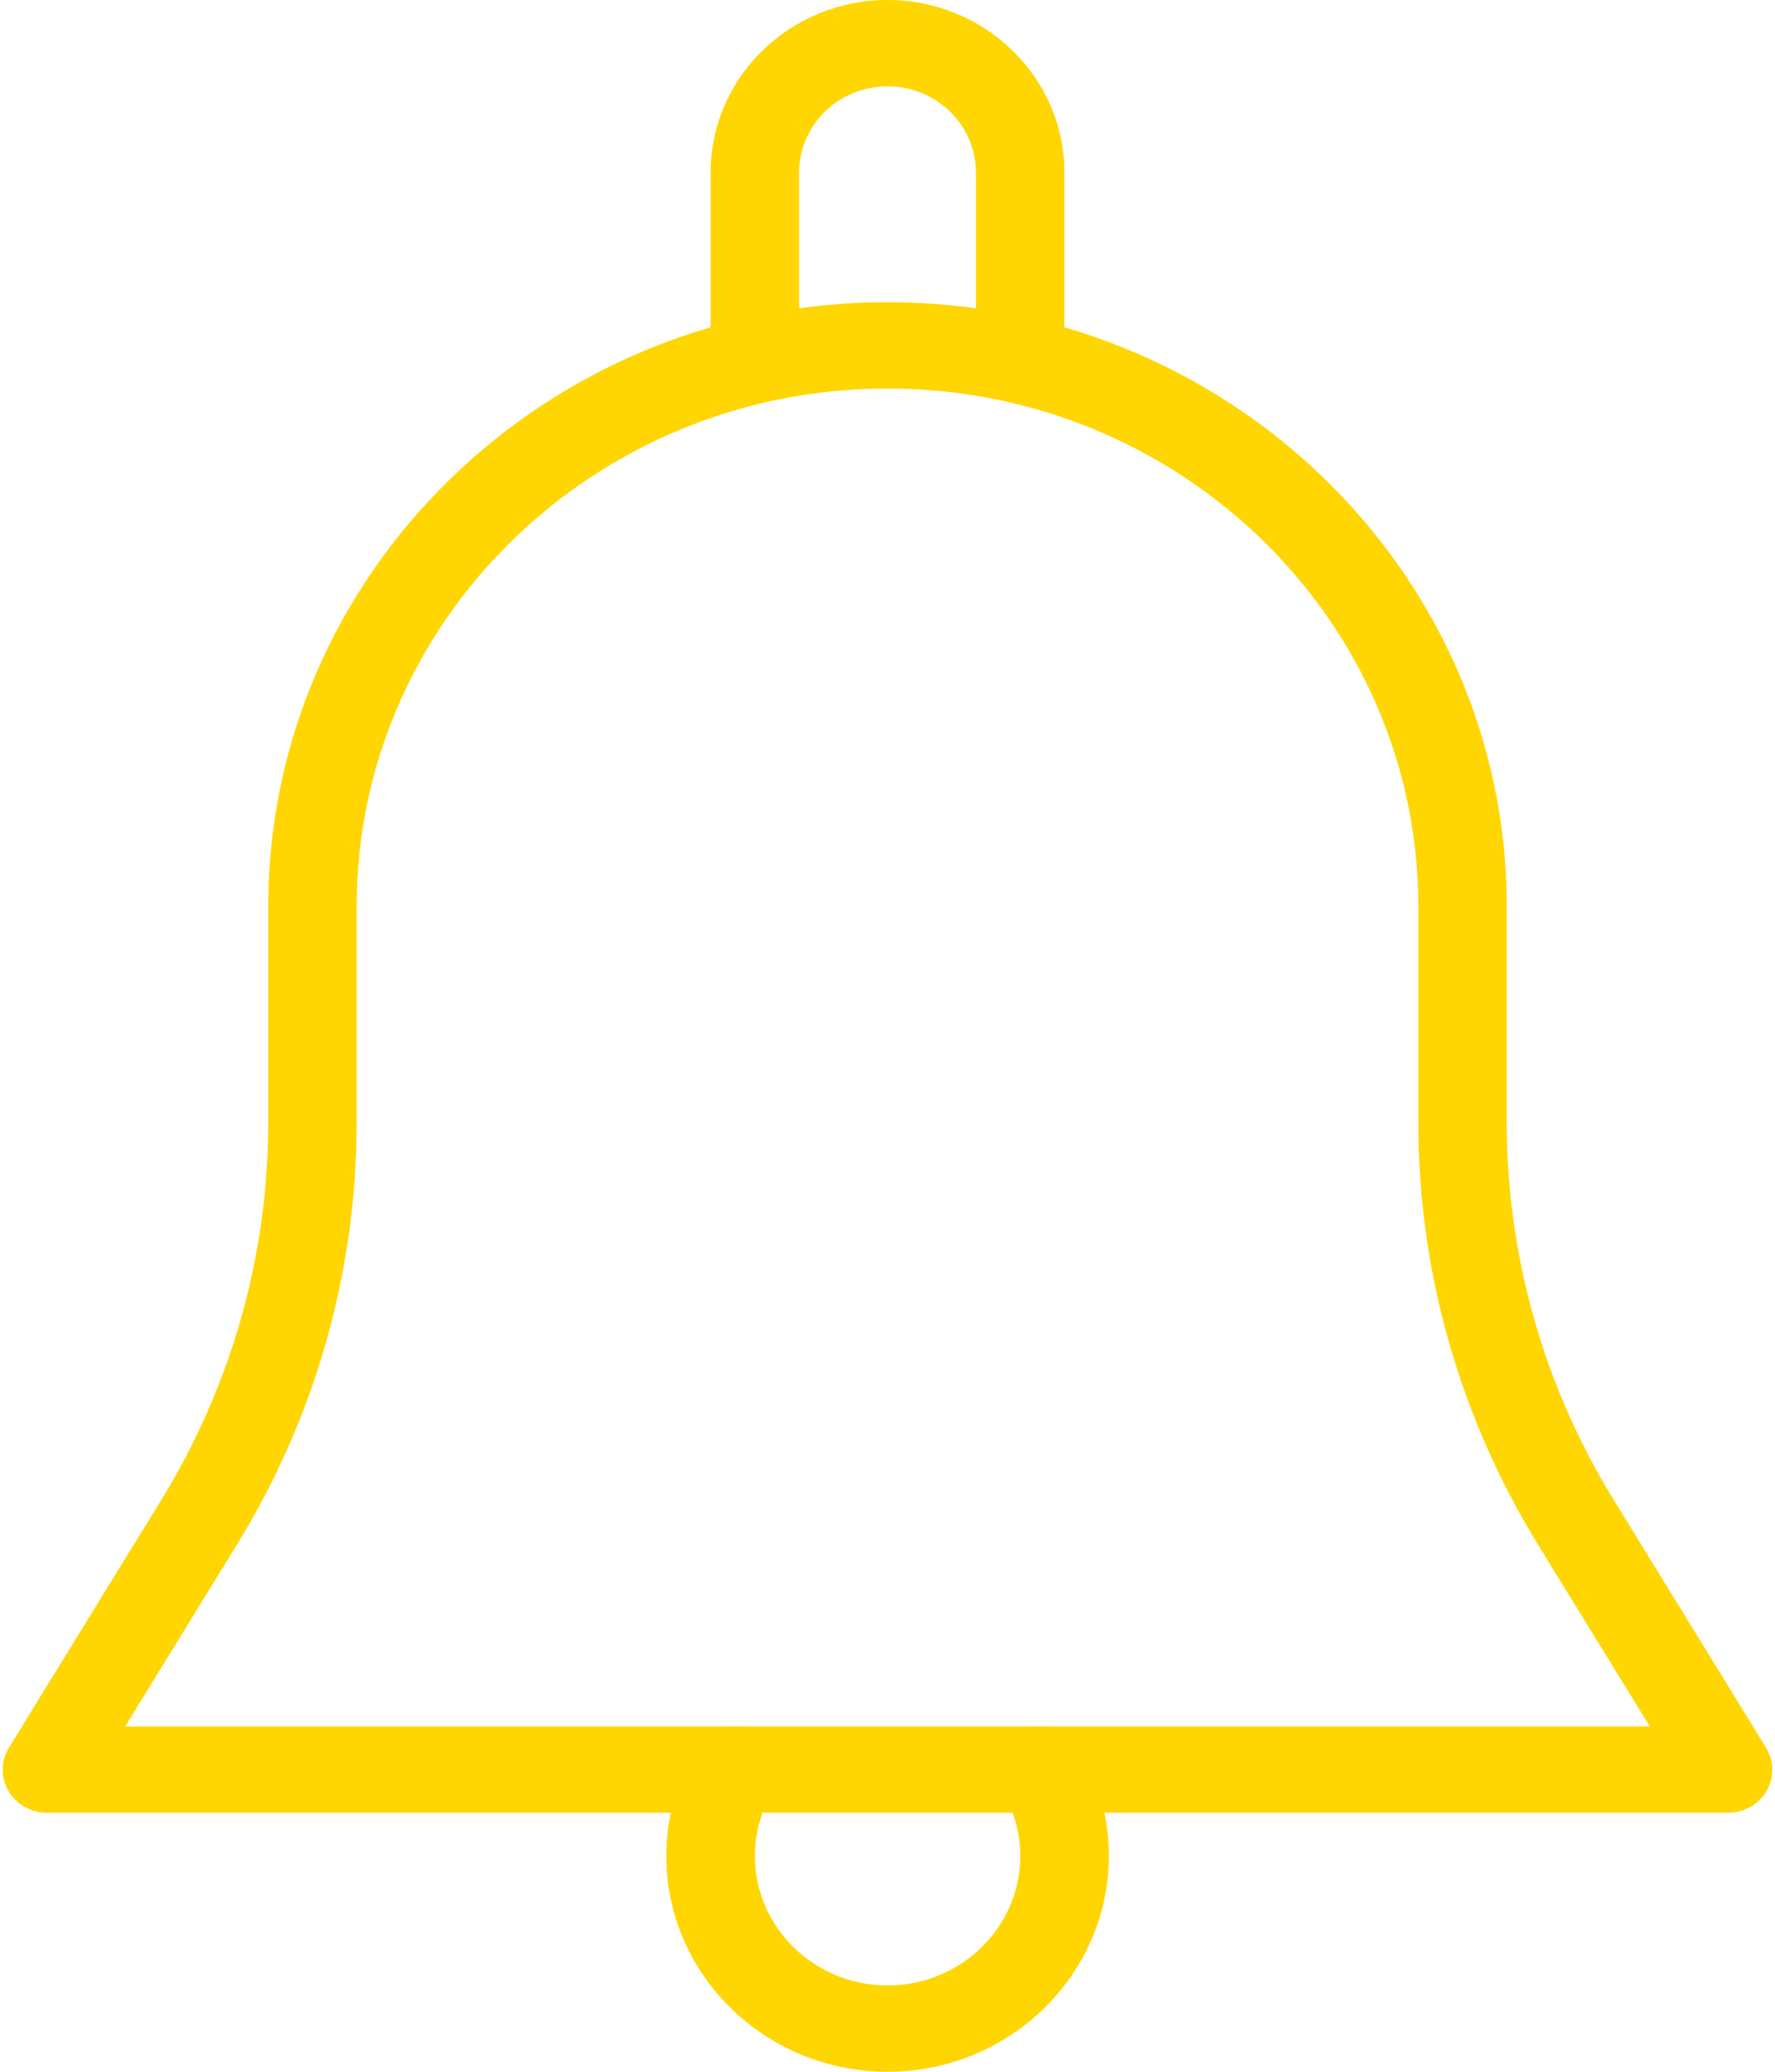 <?xml version="1.0" encoding="UTF-8"?>
<svg width="18px" height="21px" viewBox="0 0 18 21" version="1.1" xmlns="http://www.w3.org/2000/svg" xmlns:xlink="http://www.w3.org/1999/xlink">
    <!-- Generator: Sketch 53 (72520) - https://sketchapp.com -->
    <title>tabicon_notification</title>
    <desc>Created with Sketch.</desc>
    <g id="Symbols" stroke="none" stroke-width="1" fill="none" fill-rule="evenodd">
        <g id="Lord-nav-dashboard" transform="translate(-33, -533)" fill="#FFD601" fill-rule="nonzero">
            <g id="Group-9" transform="translate(0, 528)">
                <g id="tabicon_notification" transform="translate(33, 5)">
                    <path d="M17.908,17.713 L16.367,15.208 C15.656,14.053 15.28,12.73 15.28,11.381 L15.28,9.188 C15.28,5.811 12.462,3.063 9,3.063 C5.538,3.063 2.72,5.811 2.72,9.188 L2.72,11.381 C2.72,12.73 2.344,14.053 1.633,15.208 L0.092,17.713 C0.008,17.847 0.006,18.016 0.085,18.153 C0.165,18.29 0.315,18.375 0.477,18.375 L17.523,18.375 C17.685,18.375 17.835,18.29 17.915,18.153 C17.993,18.016 17.992,17.847 17.908,17.713 Z M1.269,17.5 L2.402,15.658 C3.197,14.367 3.617,12.888 3.617,11.381 L3.617,9.188 C3.617,6.292 6.031,3.938 9,3.938 C11.969,3.938 14.383,6.292 14.383,9.188 L14.383,11.381 C14.383,12.888 14.803,14.367 15.597,15.658 L16.731,17.5 L1.269,17.5 Z" id="Shape"></path>
                    <path d="M9,0 C8.01,0 7.206,0.785 7.206,1.75 L7.206,3.5 C7.206,3.741 7.407,3.938 7.654,3.938 C7.902,3.938 8.103,3.741 8.103,3.5 L8.103,1.75 C8.103,1.267 8.505,0.875 9,0.875 C9.495,0.875 9.897,1.267 9.897,1.75 L9.897,3.5 C9.897,3.741 10.098,3.938 10.346,3.938 C10.593,3.938 10.794,3.741 10.794,3.5 L10.794,1.75 C10.794,0.785 9.99,0 9,0 Z" id="Path"></path>
                    <path d="M10.942,17.716 C10.815,17.508 10.541,17.44 10.327,17.559 C10.113,17.682 10.041,17.951 10.166,18.159 C10.283,18.352 10.347,18.584 10.347,18.812 C10.347,19.536 9.743,20.125 9.001,20.125 C8.259,20.125 7.655,19.536 7.655,18.812 C7.655,18.584 7.719,18.352 7.835,18.159 C7.96,17.95 7.888,17.682 7.675,17.559 C7.459,17.44 7.186,17.508 7.06,17.716 C6.862,18.047 6.757,18.426 6.757,18.813 C6.757,20.019 7.763,21 9,21 C10.237,21 11.243,20.019 11.245,18.813 C11.245,18.426 11.14,18.047 10.942,17.716 Z" id="Path"></path>
                </g>
            </g>
        </g>
    </g>
</svg>